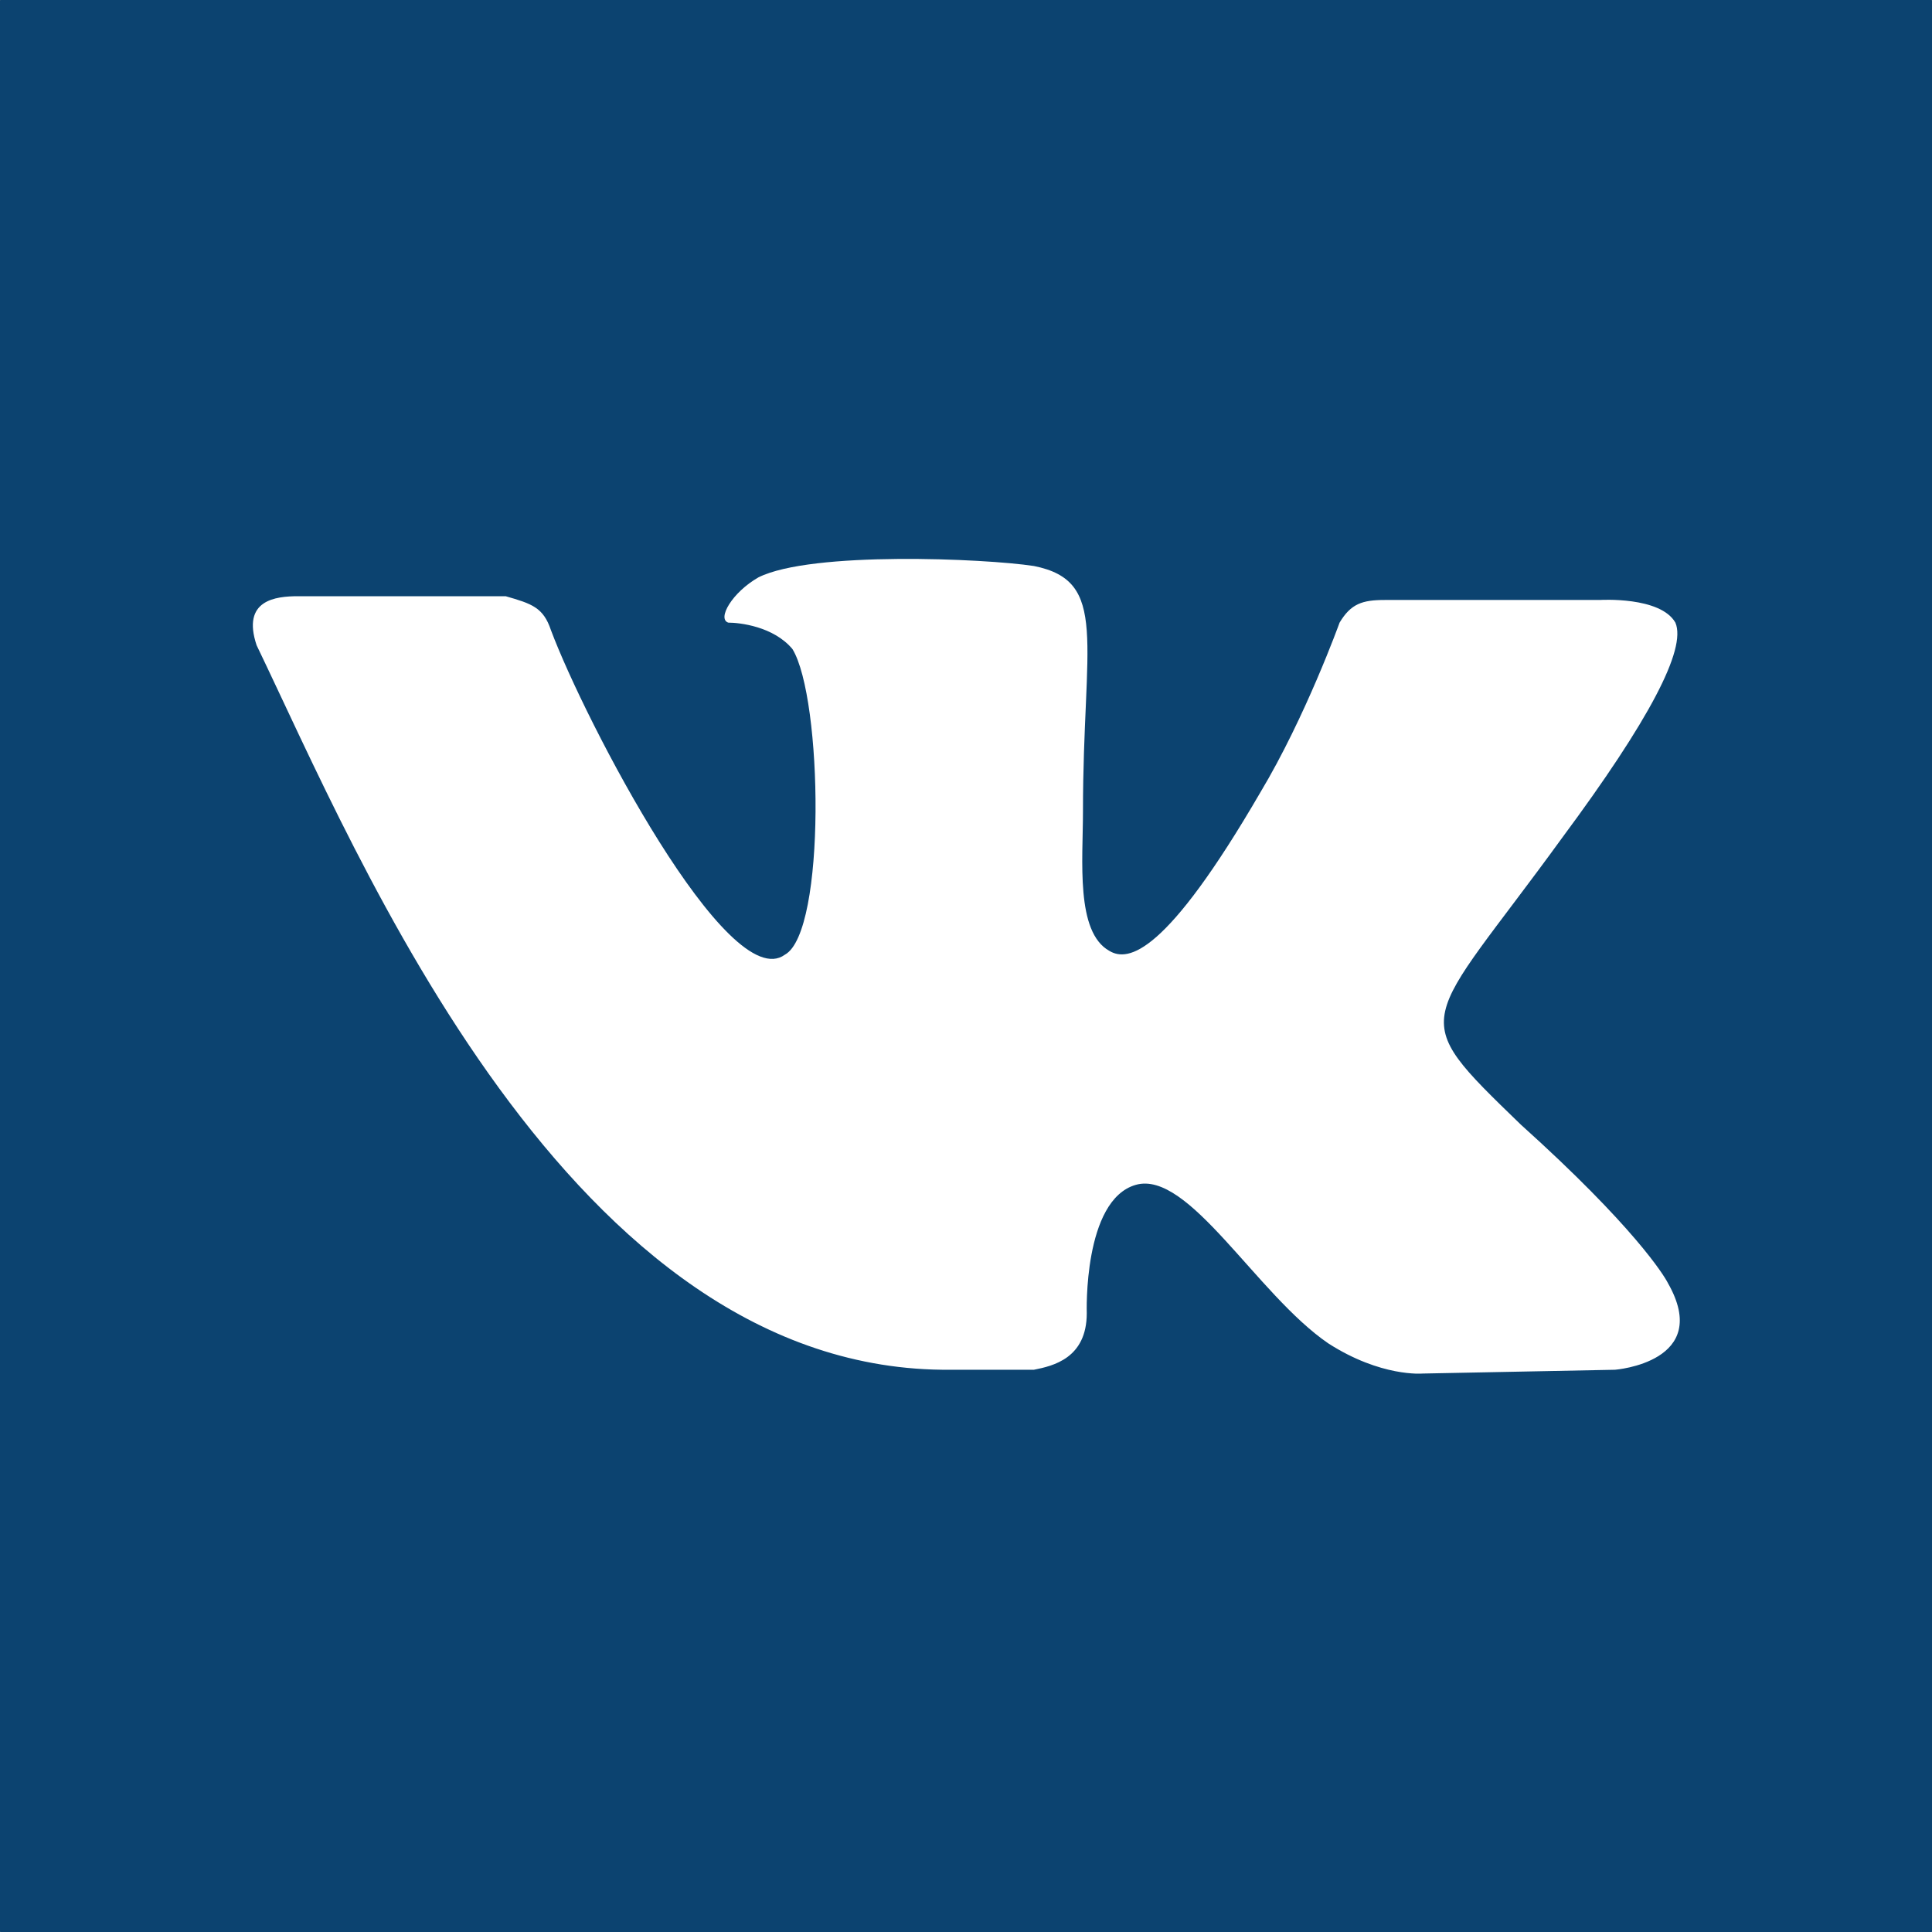 <svg width="55" height="55" viewBox="0 0 55 55" fill="none" xmlns="http://www.w3.org/2000/svg">
<rect x="0" y="0" width="55" height="55" fill="#808080" stroke="none"/>
<g clip-path="url(#clip0_67_12)">
<path d="M54.984 0H0.016C0.007 0 0 0.007 0 0.016V54.984C0 54.993 0.007 55 0.016 55H54.984C54.993 55 55 54.993 55 54.984V0.016C55 0.007 54.993 0 54.984 0Z" fill="#0C4370"/>
<path d="M29.434 38.994C29.971 38.887 30.938 38.672 30.938 37.383C30.938 37.383 30.83 34.16 32.334 33.73C33.838 33.301 35.772 36.846 37.812 38.242C39.316 39.209 40.498 39.102 40.498 39.102L45.977 38.994C45.977 38.994 48.77 38.779 47.48 36.523C47.373 36.309 46.514 34.912 43.291 32.012C39.961 28.789 40.498 29.326 44.473 23.848C46.943 20.518 48.018 18.477 47.695 17.725C47.266 16.973 45.547 17.08 45.547 17.08H39.424C38.779 17.08 38.457 17.188 38.135 17.725C38.135 17.725 37.168 20.41 35.879 22.559C33.193 27.178 32.119 27.393 31.582 27.07C30.615 26.533 30.83 24.492 30.83 23.096C30.83 18.262 31.582 16.543 29.434 16.113C28.037 15.899 23.096 15.684 21.592 16.436C20.84 16.865 20.41 17.617 20.732 17.725C21.055 17.725 22.021 17.832 22.559 18.477C23.418 19.873 23.525 26.533 22.344 27.178C20.732 28.359 16.65 20.518 15.684 17.939C15.469 17.295 15.146 17.188 14.395 16.973H8.486C7.842 16.973 6.875 17.08 7.305 18.369C10.205 24.385 16.221 39.102 27.07 38.994H29.434Z" fill="white"/>
</g>
<defs>
<clipPath id="clip0_67_12">
<rect width="55" height="55" fill="white"/>
</clipPath>
</defs>
</svg>
